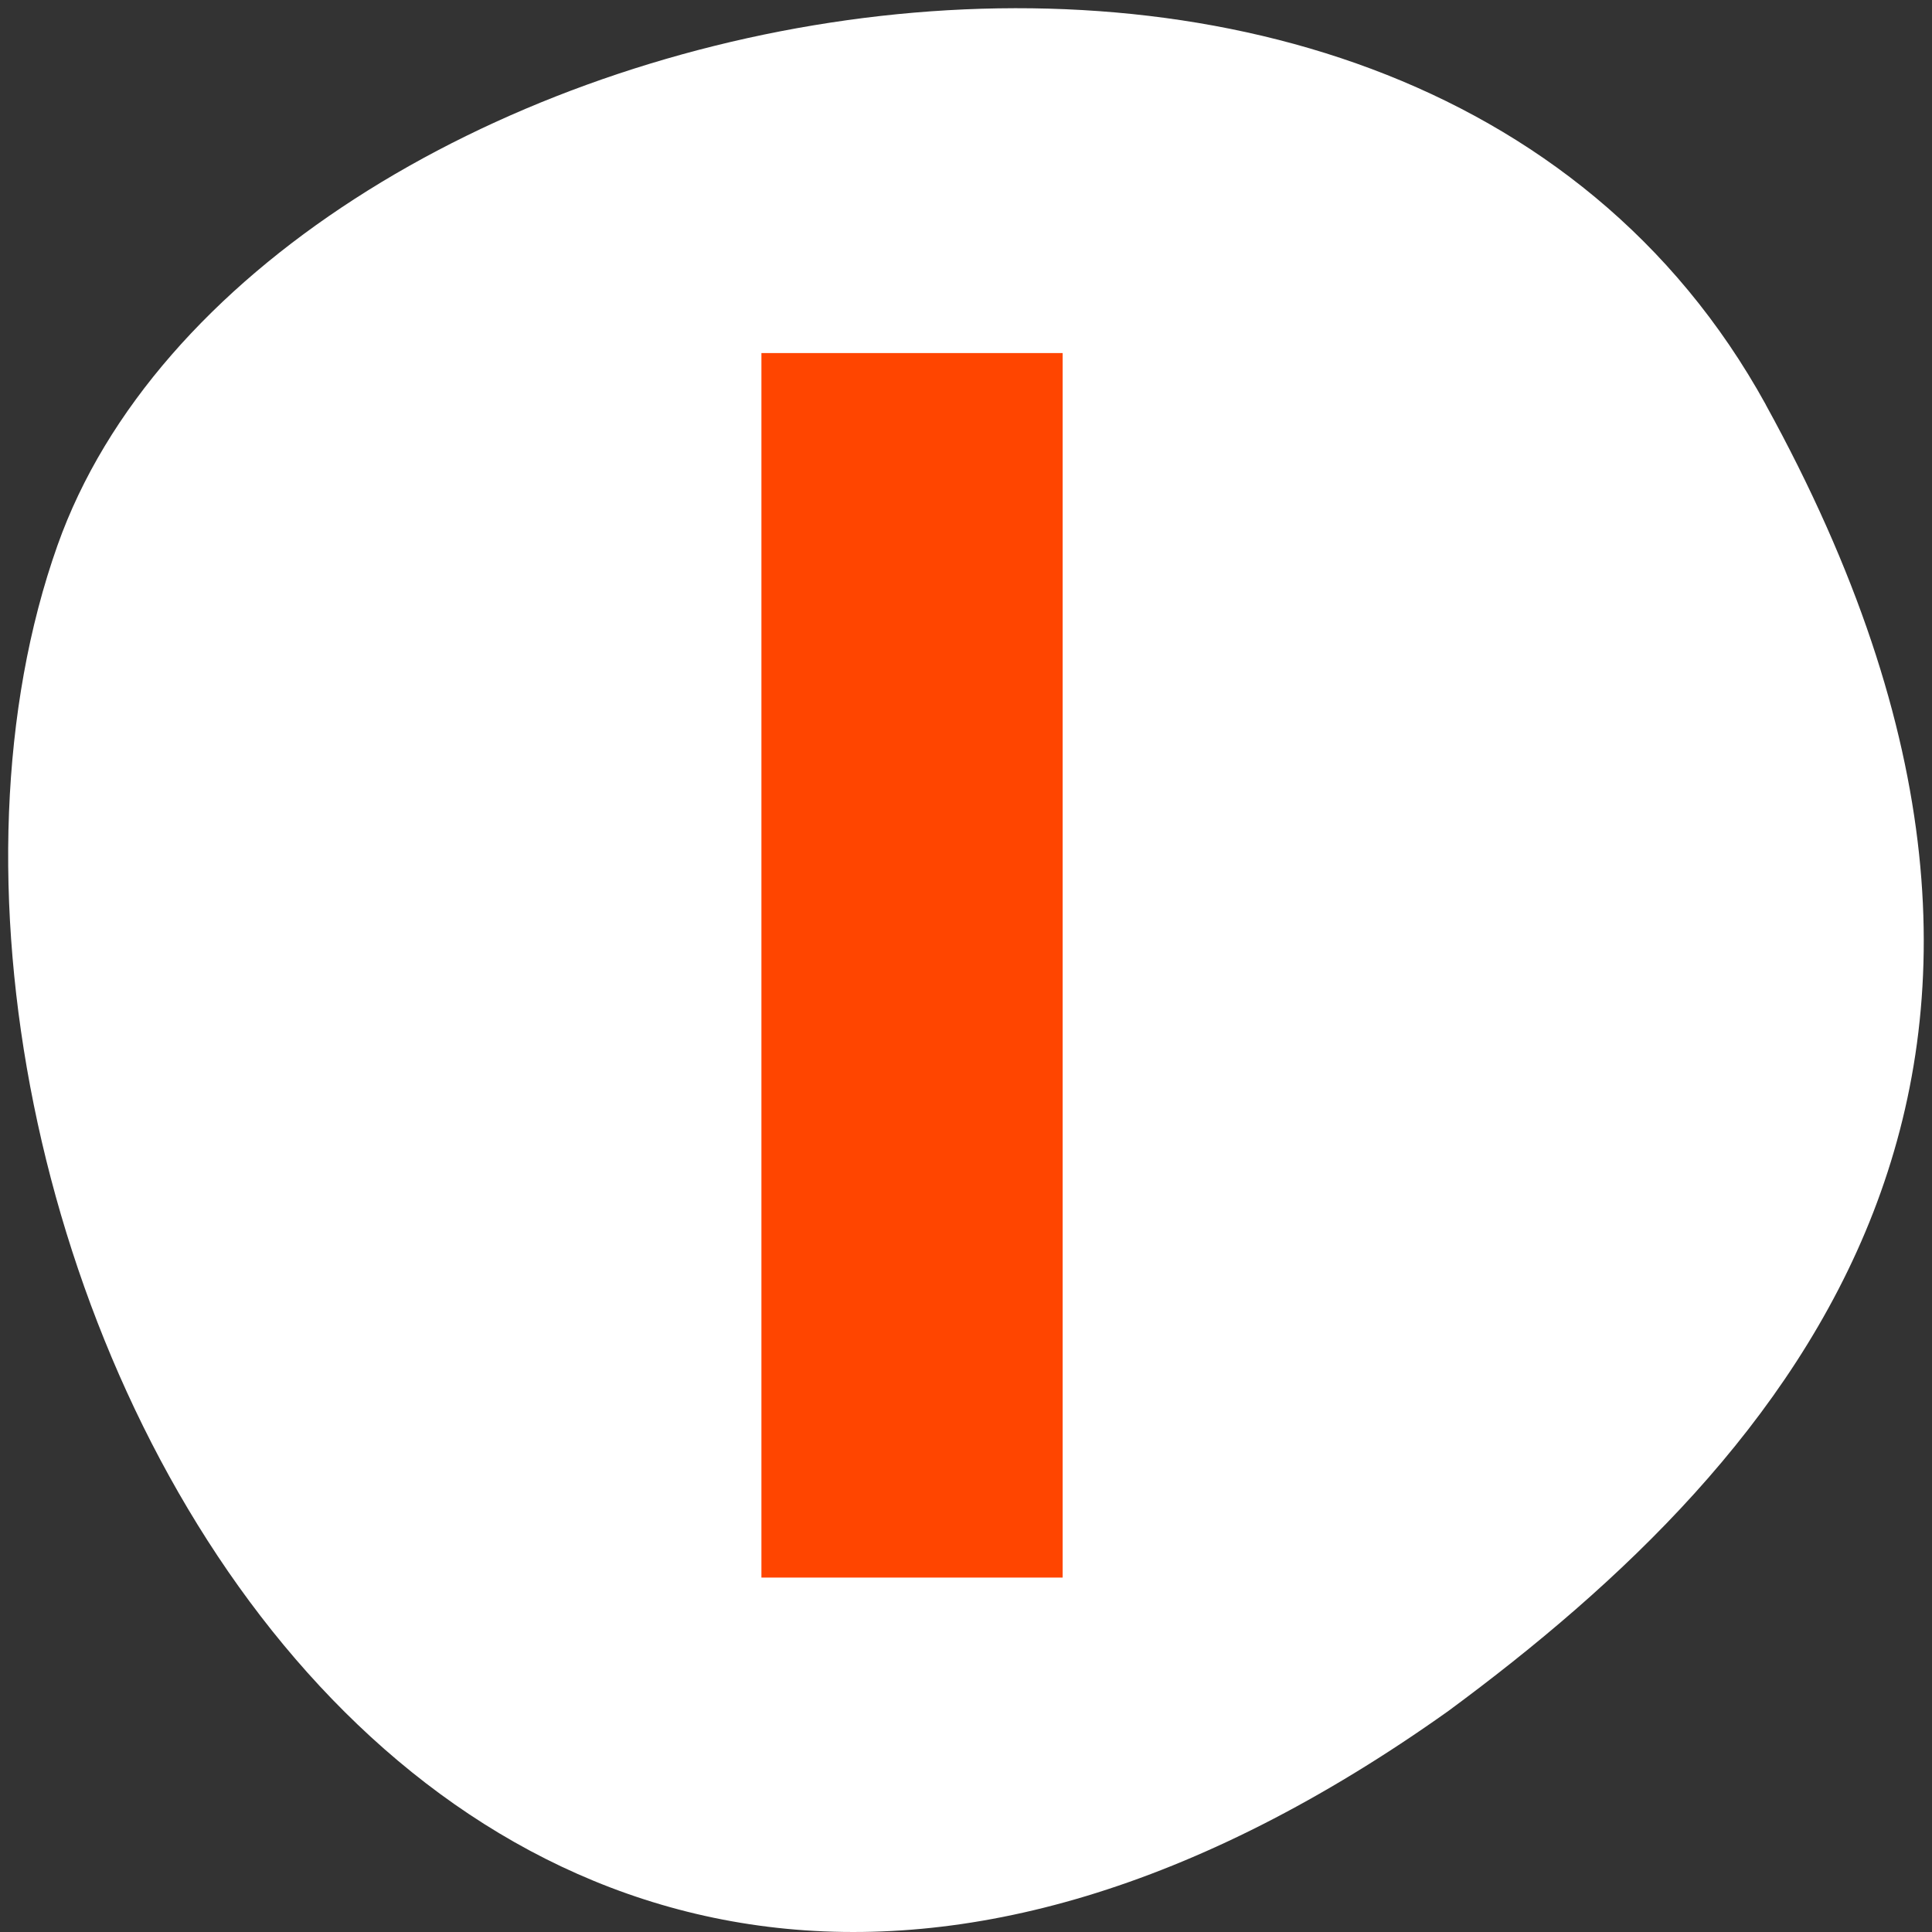 <svg xmlns="http://www.w3.org/2000/svg" viewBox="0 0 256 256"><rect x="0" y="0" width="256" height="256" fill="#333333" stroke="none"/><path d="m 260.02 66.64 c -48.541 -88.14 -200.63 -53.931 -226.36 18.64 -30.66 86.45 49.14 250.63 184.3 154.45 45.527 -33.585 90.6 -84.949 42.05 -173.09 z" transform="translate(-26.04 -13.02)" style="fill:#fff;color:#000"/><path d="m 103.66 127.91 v -78.36 h 17.189 h 17.189 v 78.36 v 78.36 h -17.189 h -17.189 v -78.36 z" style="fill:#ff4500;stroke:#ff4500;fill-rule:evenodd;stroke-width:5.535"/></svg>